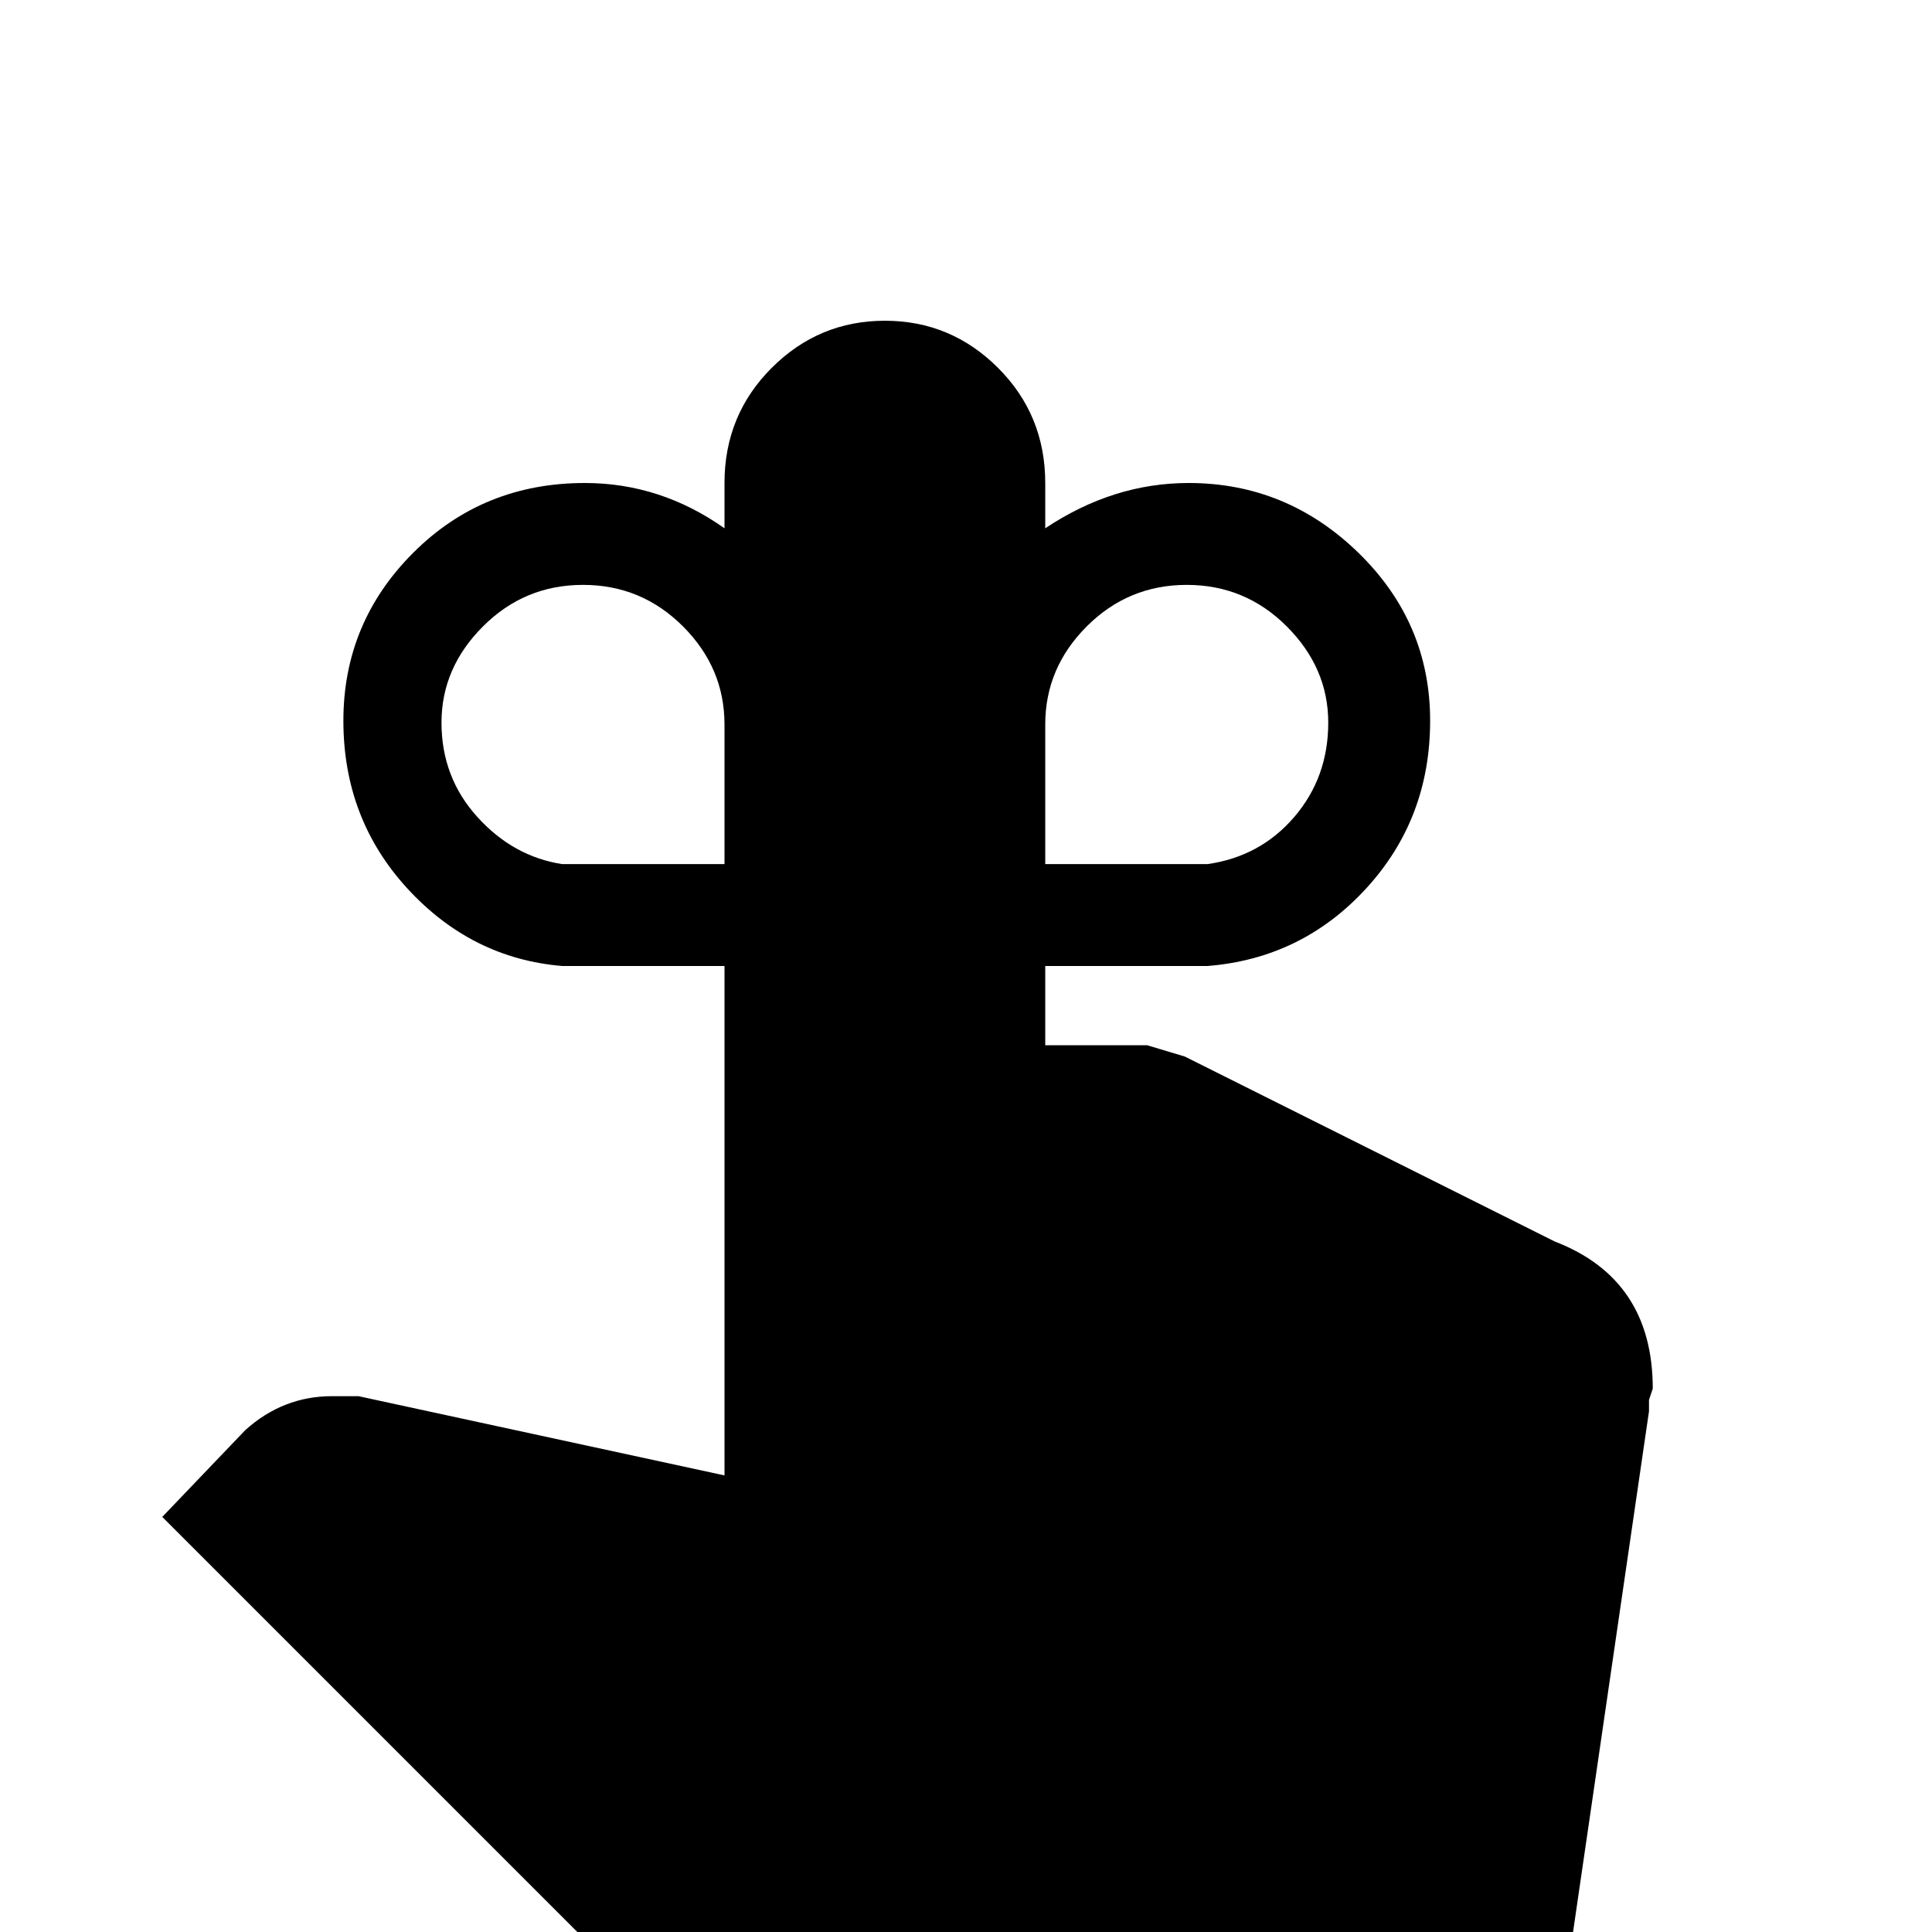<svg xmlns="http://www.w3.org/2000/svg" viewBox="0 -512 512 512">
	<path fill="#000000" d="M155 -384Q175 -384 192 -372V-384Q192 -402 204.5 -414.5Q217 -427 234.5 -427Q252 -427 264.5 -414.5Q277 -402 277 -384V-372Q295 -384 315 -384Q341 -384 360 -365.5Q379 -347 379 -321Q379 -295 362 -276.5Q345 -258 320 -256H277V-235H304L314 -232L412 -183Q438 -173 438 -144L437 -141V-138L416 6Q414 21 402 32Q390 43 375 43H213Q196 43 183 30L43 -110L65 -133Q75 -142 88 -142H95L192 -121V-256H149Q125 -258 108 -276.5Q91 -295 91 -321Q91 -347 109.5 -365.5Q128 -384 155 -384ZM192 -320Q192 -335 181 -346Q170 -357 154.5 -357Q139 -357 128 -346Q117 -335 117 -320.5Q117 -306 126.5 -295.5Q136 -285 149 -283H192ZM320 -283Q334 -285 343 -295.5Q352 -306 352 -320.5Q352 -335 341 -346Q330 -357 314.5 -357Q299 -357 288 -346Q277 -335 277 -320V-283Z"/>
</svg>